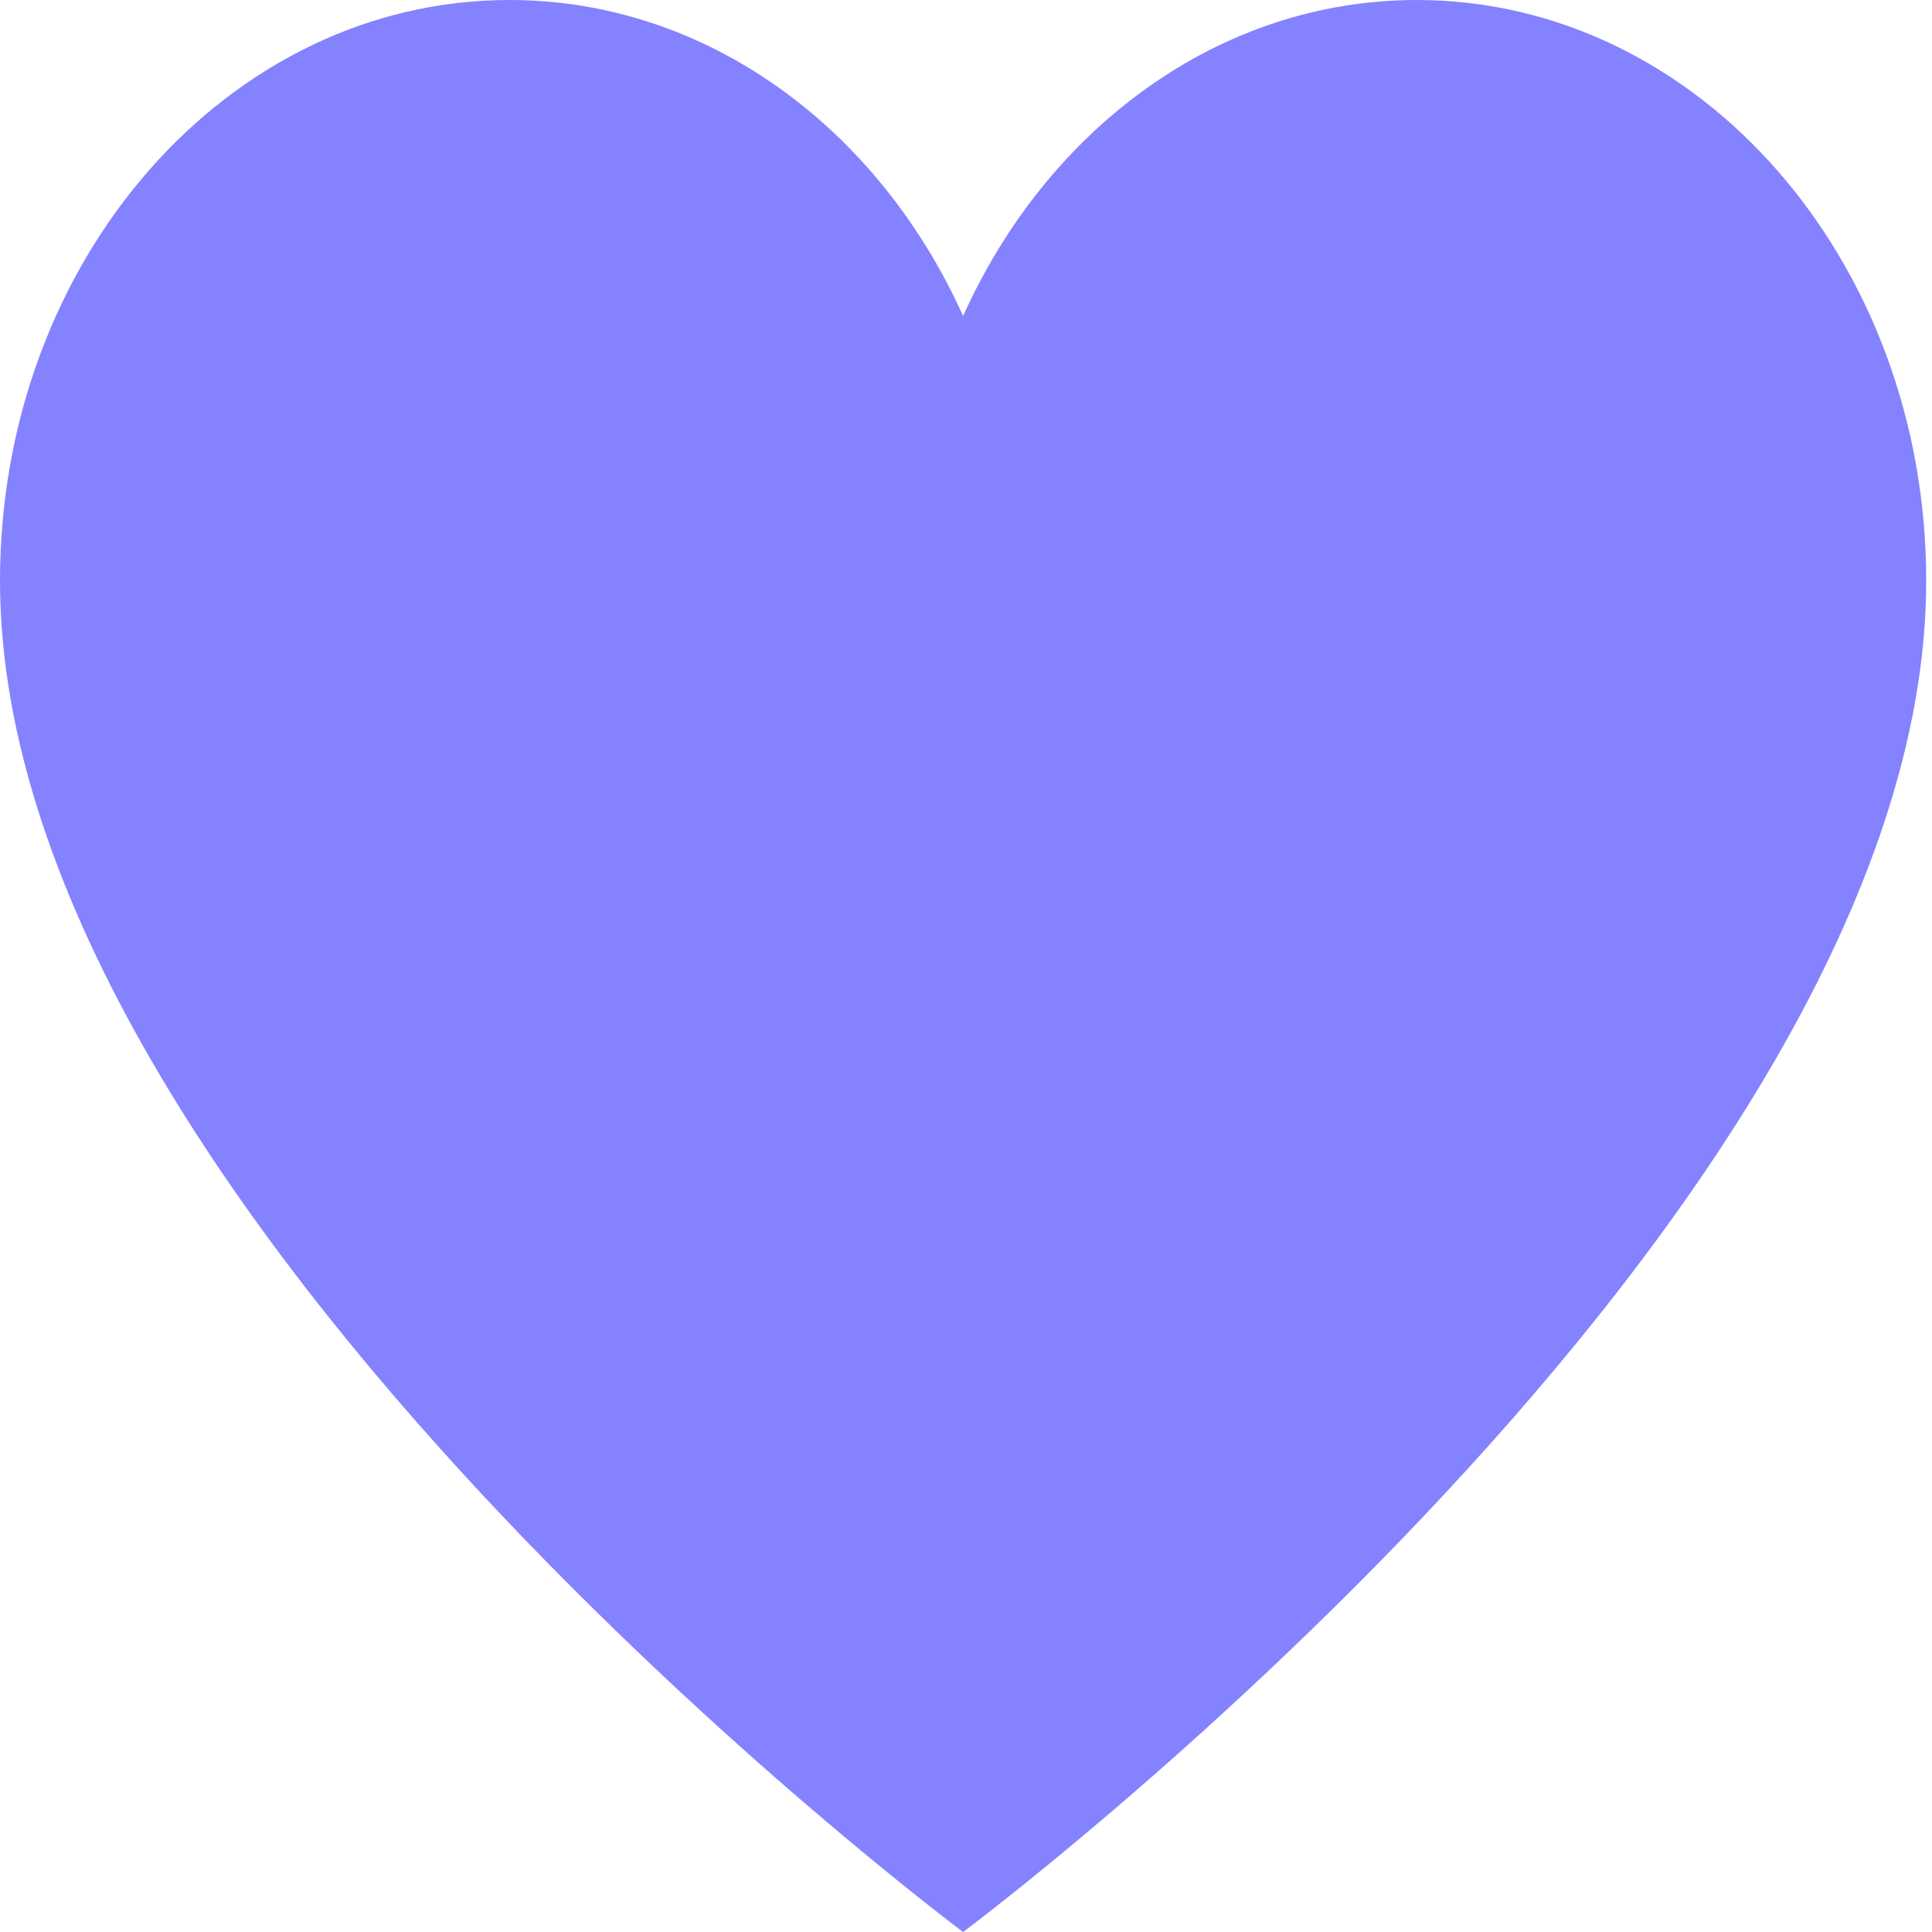 <svg width="30" height="30" viewBox="0 0 30 30" fill="none" xmlns="http://www.w3.org/2000/svg">
<path d="M22 0C18.929 0 16.265 1.994 14.955 4.907C13.644 1.994 10.981 0 7.91 0C3.541 0 0 4.037 0 9.018C0 18.851 14.955 30 14.955 30C14.955 30 29.91 18.851 29.91 9.018C29.91 4.037 26.368 0 22 0Z" fill="#8482FF"/>
</svg>
